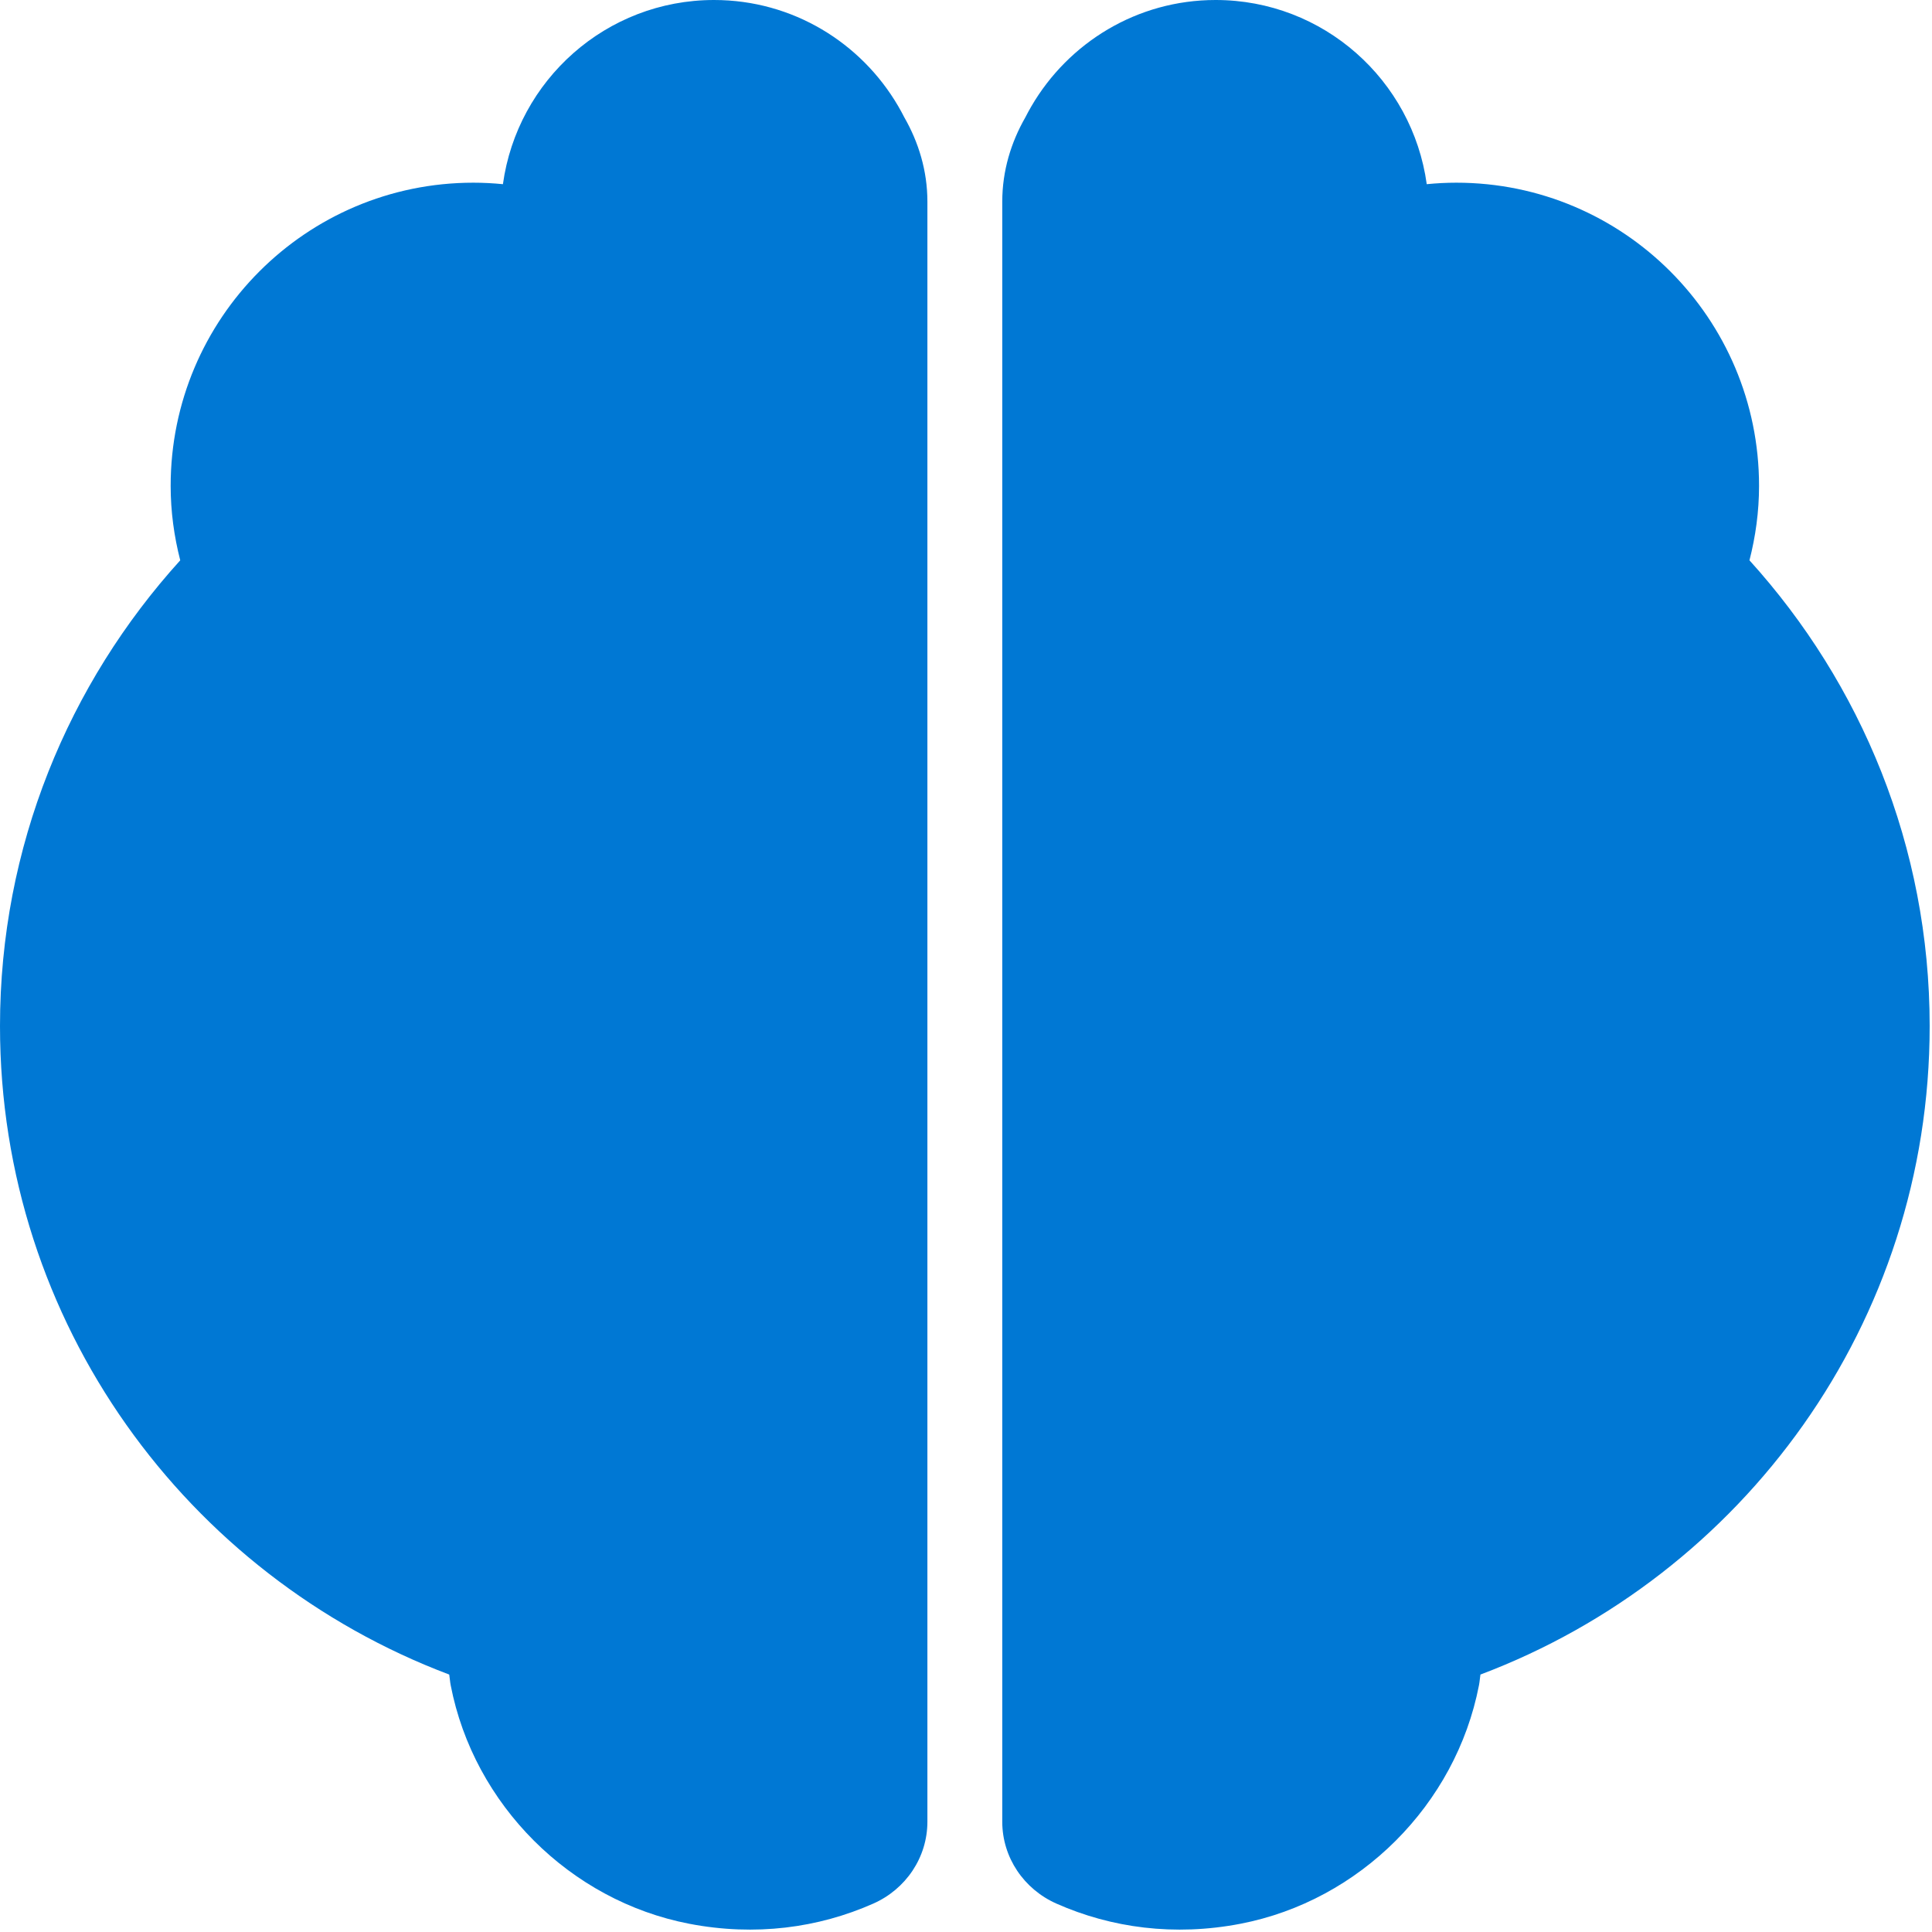 <svg data-slug-id="azure-on-qa" viewBox="0 0 48 48" xmlns="http://www.w3.org/2000/svg">
<path fill-rule="evenodd" clip-rule="evenodd" d="M23.041 35.88V5.01C23.041 4.243 22.822 3.534 22.466 2.913C22.421 2.825 22.374 2.737 22.324 2.652C22.322 2.647 22.319 2.642 22.316 2.638C21.397 1.062 19.694 0 17.74 0C15.061 0 12.852 1.992 12.495 4.576C12.253 4.552 12.008 4.539 11.76 4.539C7.607 4.539 4.24 7.911 4.24 12.071C4.24 12.711 4.326 13.329 4.478 13.921C1.704 16.982 0 21.033 0 25.492C0 32.877 4.646 39.148 11.161 41.604C11.176 41.694 11.18 41.782 11.198 41.873C11.773 44.837 14.162 47.224 17.123 47.795C18.764 48.112 20.334 47.898 21.695 47.295C22.505 46.937 23.041 46.148 23.041 45.26L23.041 35.88Z" fill="#0078D4"/>
<path fill-rule="evenodd" clip-rule="evenodd" d="M24.901 35.88V5.01C24.901 4.243 25.12 3.534 25.476 2.913C25.521 2.825 25.568 2.737 25.618 2.652C25.621 2.647 25.623 2.642 25.626 2.638C26.546 1.062 28.248 0 30.202 0C32.881 0 35.09 1.992 35.447 4.576C35.689 4.552 35.934 4.539 36.182 4.539C40.336 4.539 43.703 7.911 43.703 12.071C43.703 12.711 43.617 13.329 43.465 13.921C46.238 16.982 47.942 21.033 47.942 25.492C47.942 32.877 43.296 39.148 36.781 41.604C36.767 41.694 36.762 41.782 36.744 41.873C36.169 44.837 33.781 47.224 30.82 47.795C29.179 48.112 27.608 47.898 26.248 47.295C25.438 46.937 24.901 46.148 24.901 45.26L24.901 35.88Z" fill="#0078D4"/>
</svg>
